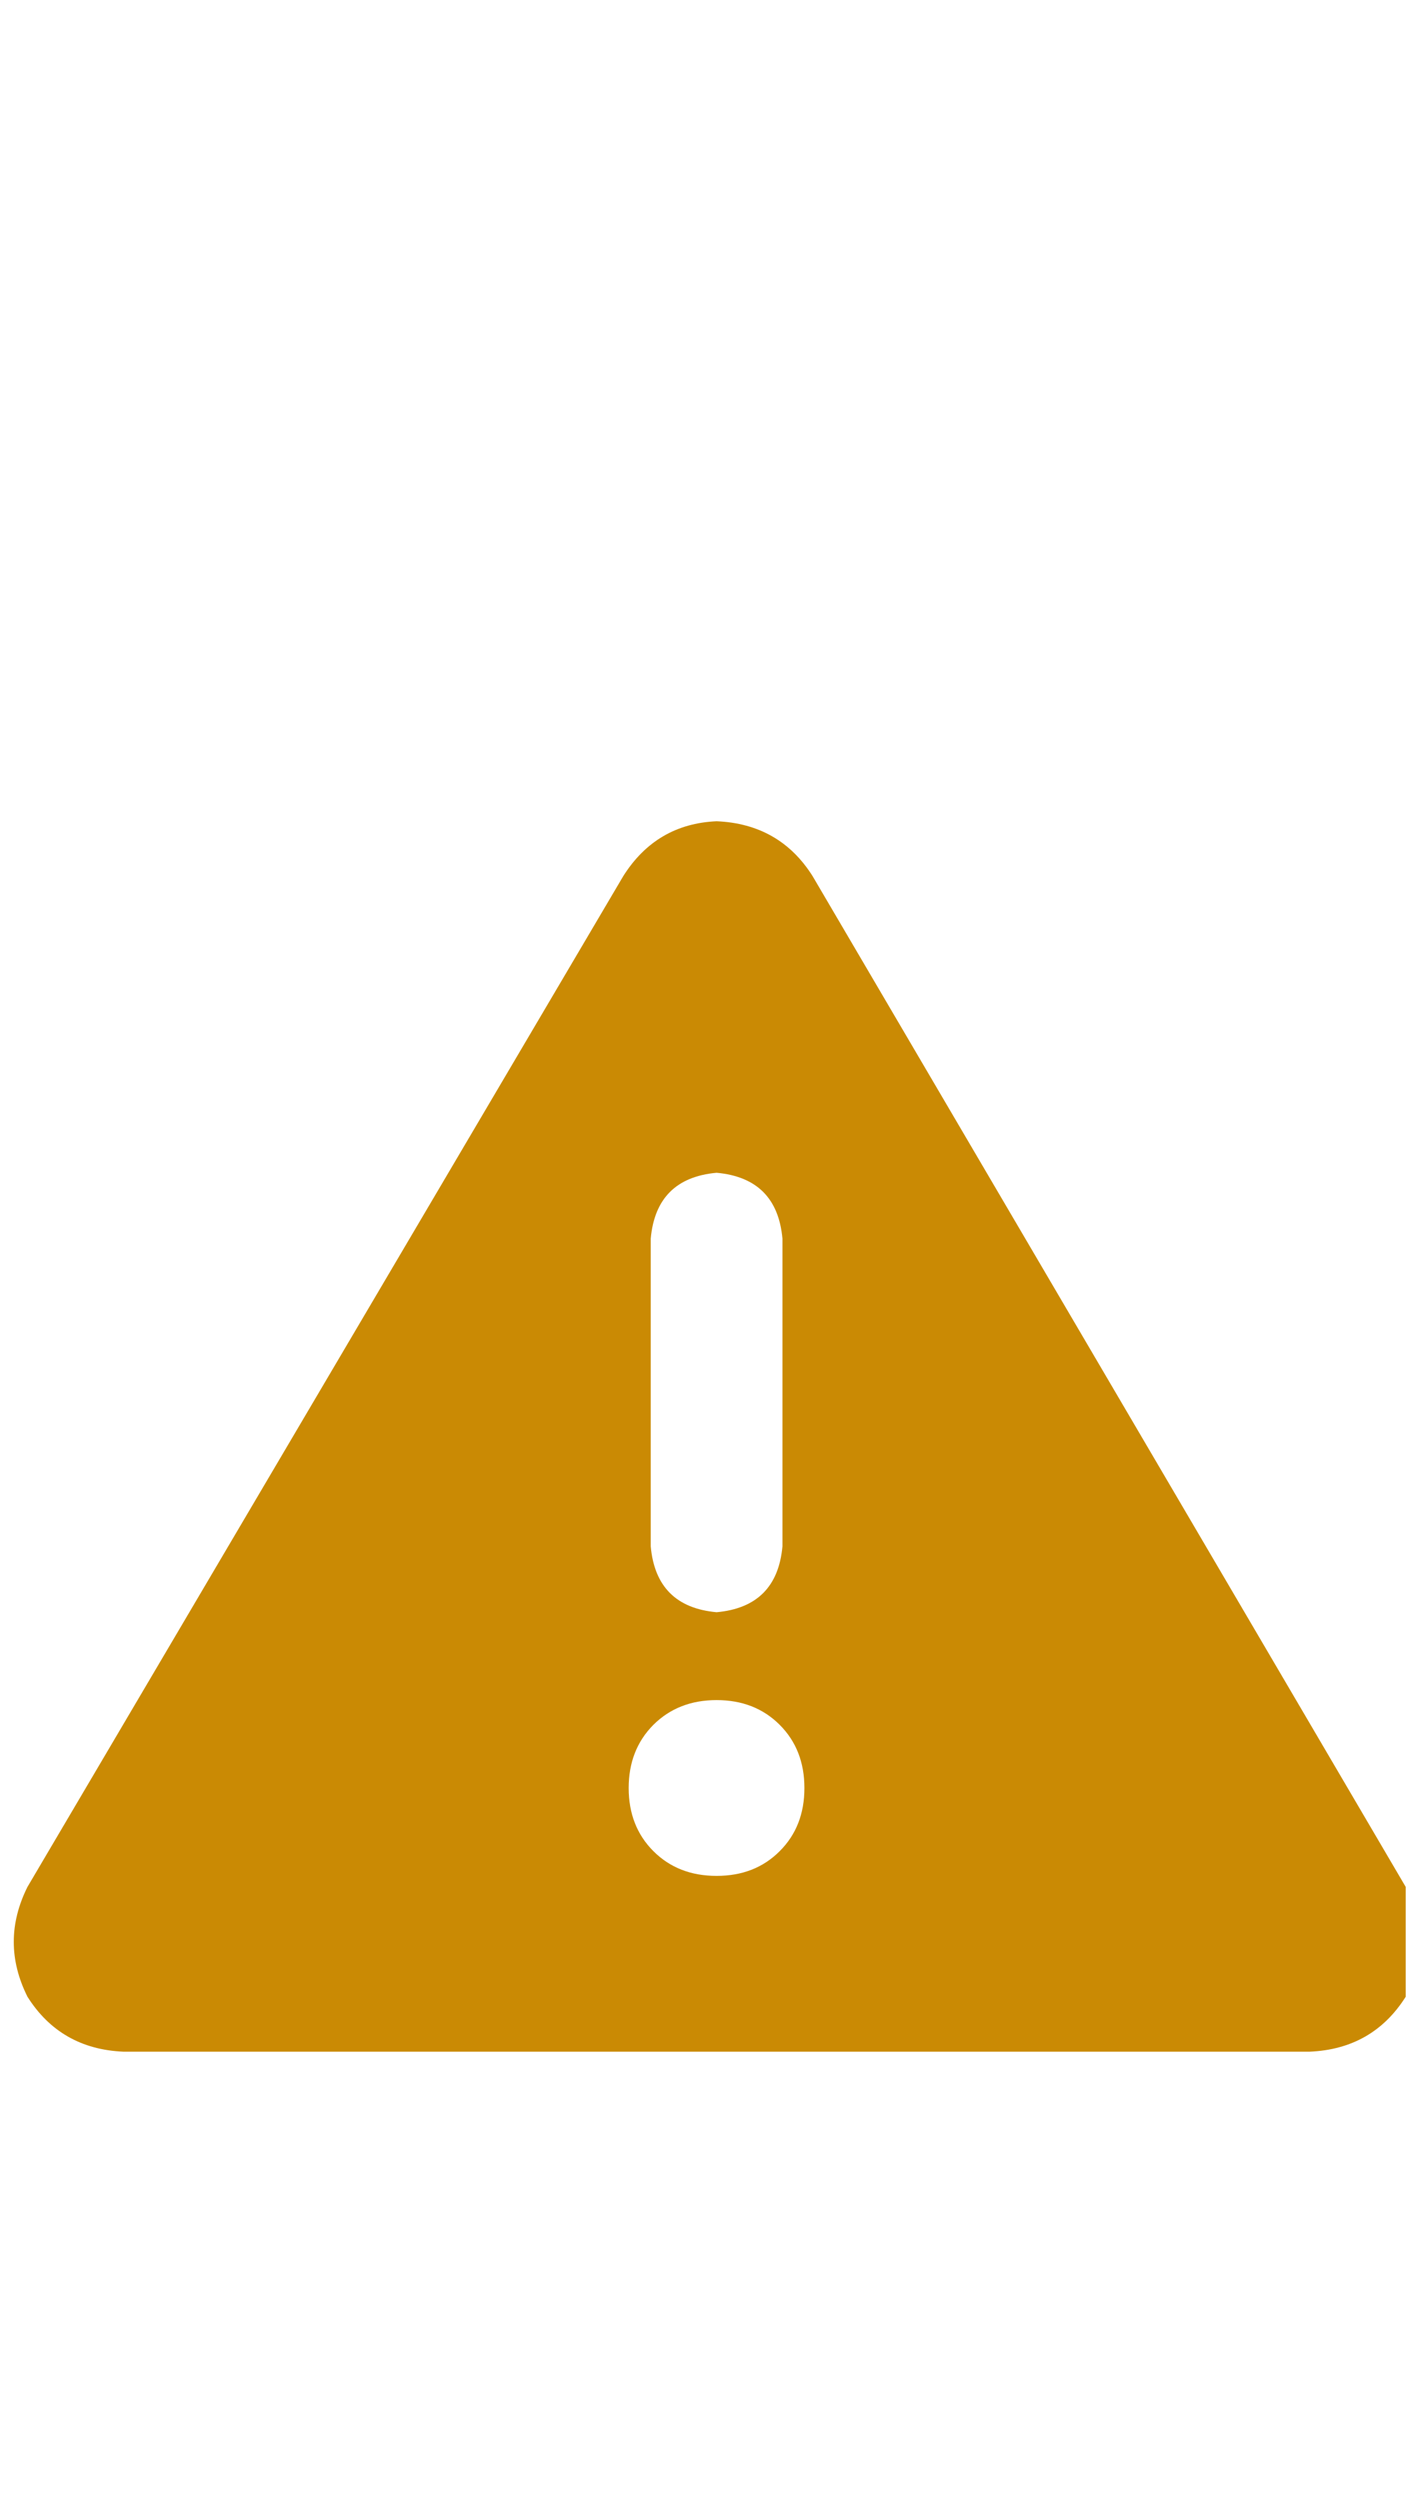 <svg width="16" height="28" viewBox="0 0 16 28" fill="none" xmlns="http://www.w3.org/2000/svg">
<g clip-path="url(#clip0_4_41)">
<path d="M8.029 9.198C8.5 9.218 8.859 9.423 9.105 9.813L15.75 21.133C15.955 21.544 15.955 21.954 15.75 22.364C15.504 22.753 15.145 22.959 14.673 22.979H1.384C0.913 22.959 0.554 22.753 0.308 22.364C0.103 21.954 0.103 21.544 0.308 21.133L6.983 9.813C7.229 9.423 7.578 9.218 8.029 9.198ZM8.029 13.135C7.578 13.176 7.332 13.422 7.291 13.873V17.319C7.332 17.77 7.578 18.016 8.029 18.057C8.48 18.016 8.726 17.77 8.767 17.319V13.873C8.726 13.422 8.48 13.176 8.029 13.135ZM9.013 20.026C9.013 19.739 8.921 19.503 8.736 19.318C8.552 19.134 8.316 19.041 8.029 19.041C7.742 19.041 7.506 19.134 7.321 19.318C7.137 19.503 7.044 19.739 7.044 20.026C7.044 20.313 7.137 20.549 7.321 20.733C7.506 20.918 7.742 21.01 8.029 21.01C8.316 21.01 8.552 20.918 8.736 20.733C8.921 20.549 9.013 20.313 9.013 20.026Z" fill="#CA8A04"/>
</g>
<defs>
<clipPath id="clip0_4_41">
<rect width="15.75" height="15.75" fill="white" transform="translate(0 7.875)"/>
</clipPath>
</defs>
</svg>

